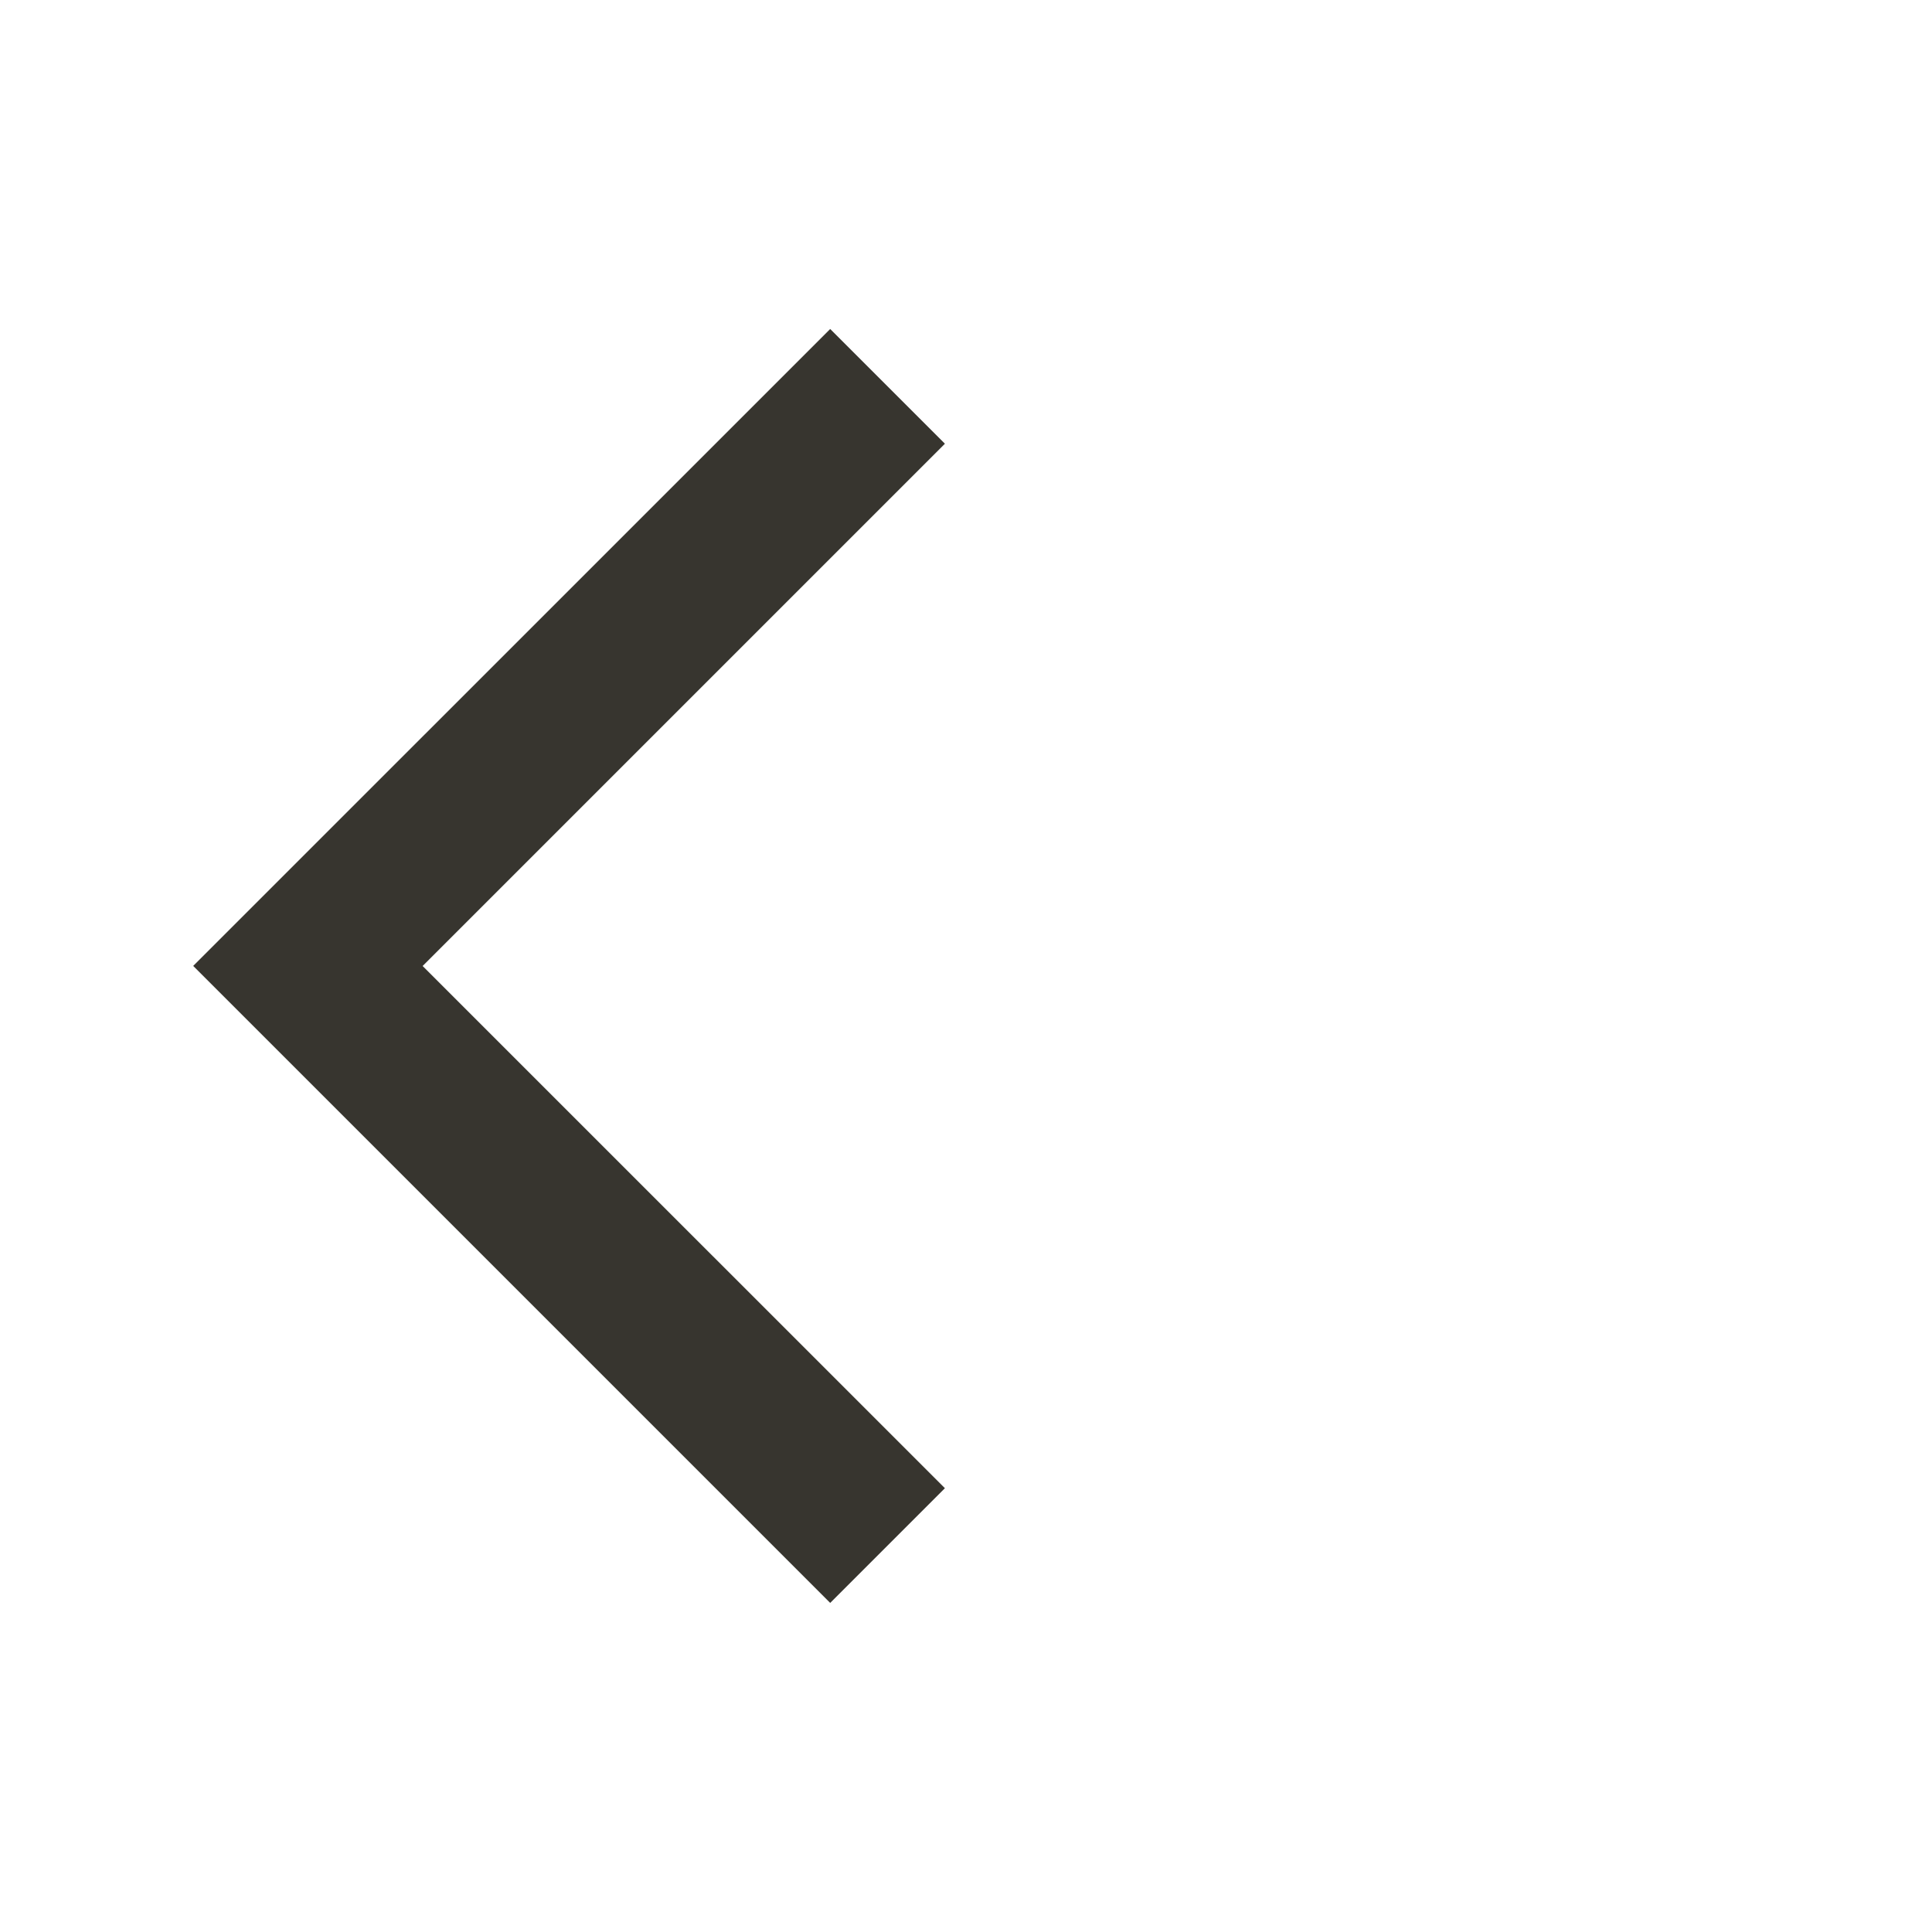 <!-- Generated by IcoMoon.io -->
<svg version="1.1" xmlns="http://www.w3.org/2000/svg" width="24" height="24" viewBox="0 0 24 24">
<title>arrow_back_ios</title>
<path fill="#37352f" d="M11.738 5.512l-6.488 6.488 6.488 6.487-1.425 1.425-7.913-7.913 7.913-7.912z"></path>
</svg>

